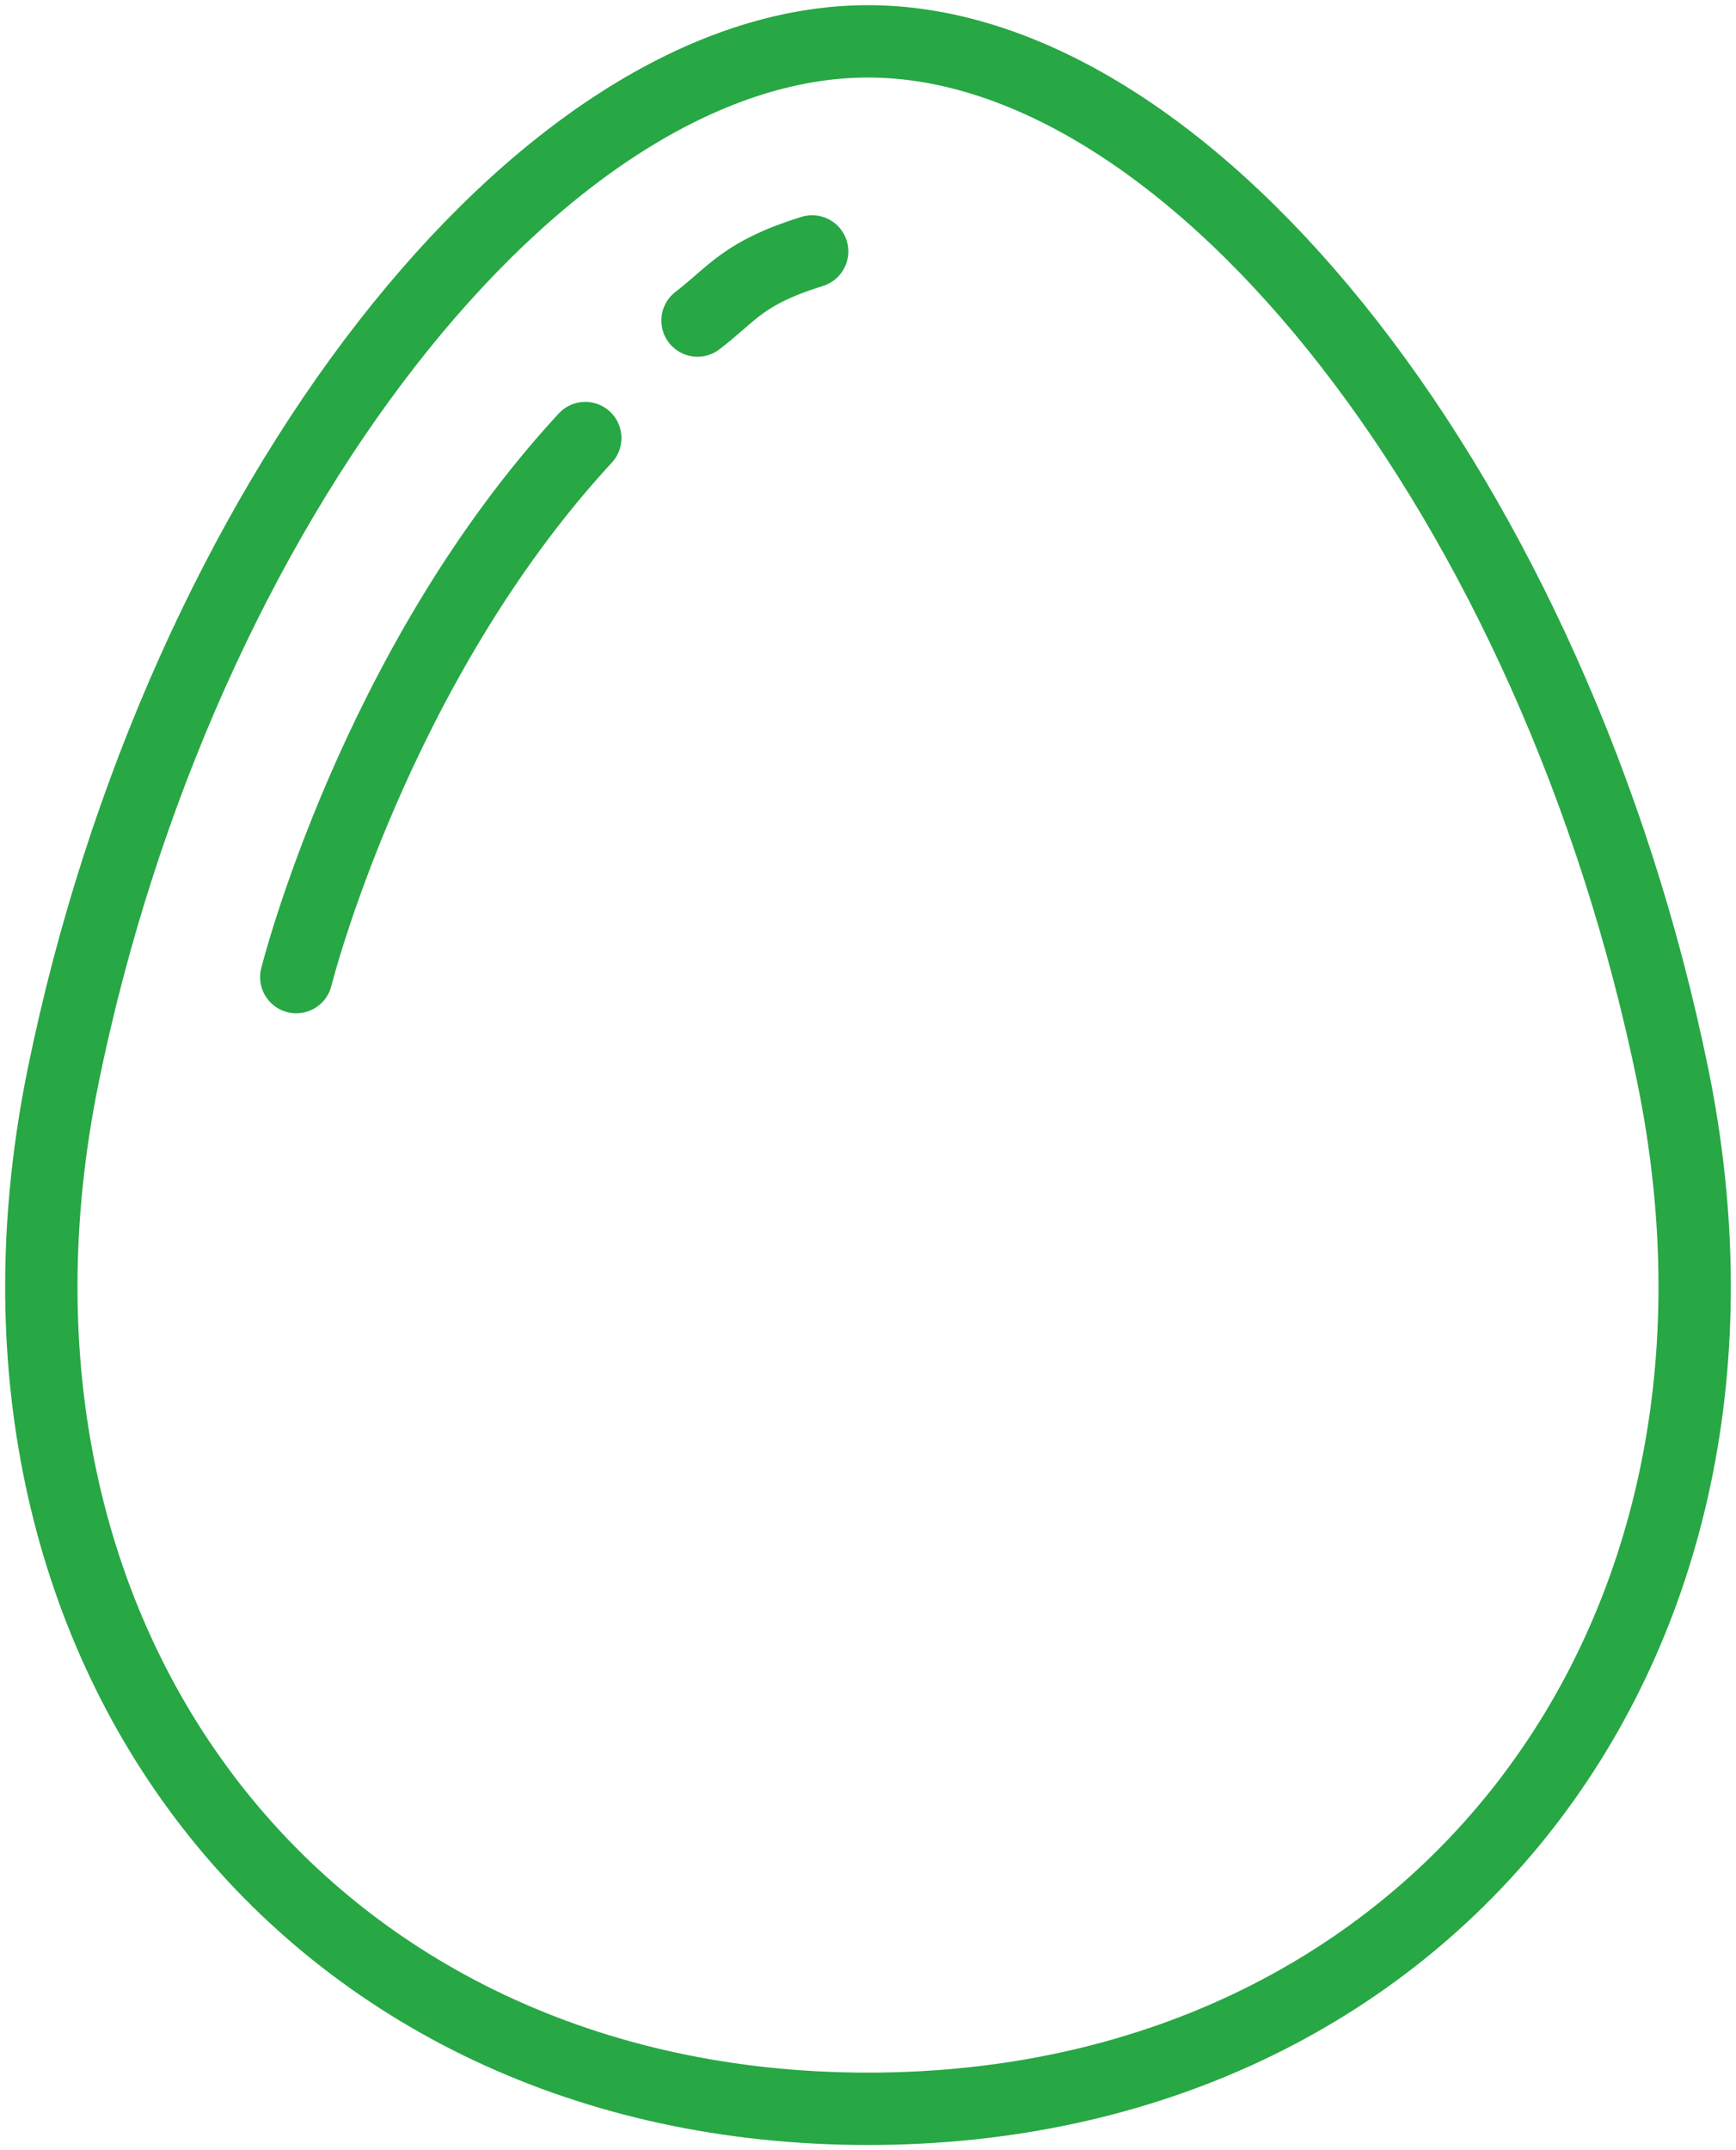 <?xml version="1.0" encoding="UTF-8"?>
<svg width="84px" height="104px" viewBox="0 0 84 104" version="1.1" xmlns="http://www.w3.org/2000/svg" xmlns:xlink="http://www.w3.org/1999/xlink">
    <!-- Generator: Sketch 46.2 (44496) - http://www.bohemiancoding.com/sketch -->
    <title>food-41</title>
    <desc>Created with Sketch.</desc>
    <defs></defs>
    <g id="ALL" stroke="none" stroke-width="1" fill="none" fill-rule="evenodd" stroke-linecap="round" stroke-linejoin="round">
        <g id="Primary" transform="translate(-2127, -14460)" stroke="#28A745" stroke-width="3.5">
            <g id="Group-15" transform="translate(200, 200)">
                <g id="food-41" transform="translate(1929, 14262)">
                    <path d="M78.936,50 C73.282,22.386 55.85,0 40,0 C24.15,0 6.718,22.386 1.064,50 C-4.589,77.614 12.843,100 40,100 C67.157,100 84.589,77.614 78.936,50 Z" id="Layer-1"></path>
                    <path d="M37.298,10.161 C33.947,11.203 33.476,12.182 31.751,13.505 M26.32,19.188 C16.095,30.254 12.336,45.261 12.336,45.261" id="Layer-2"></path>
                </g>
            </g>
        </g>
    </g>
</svg>